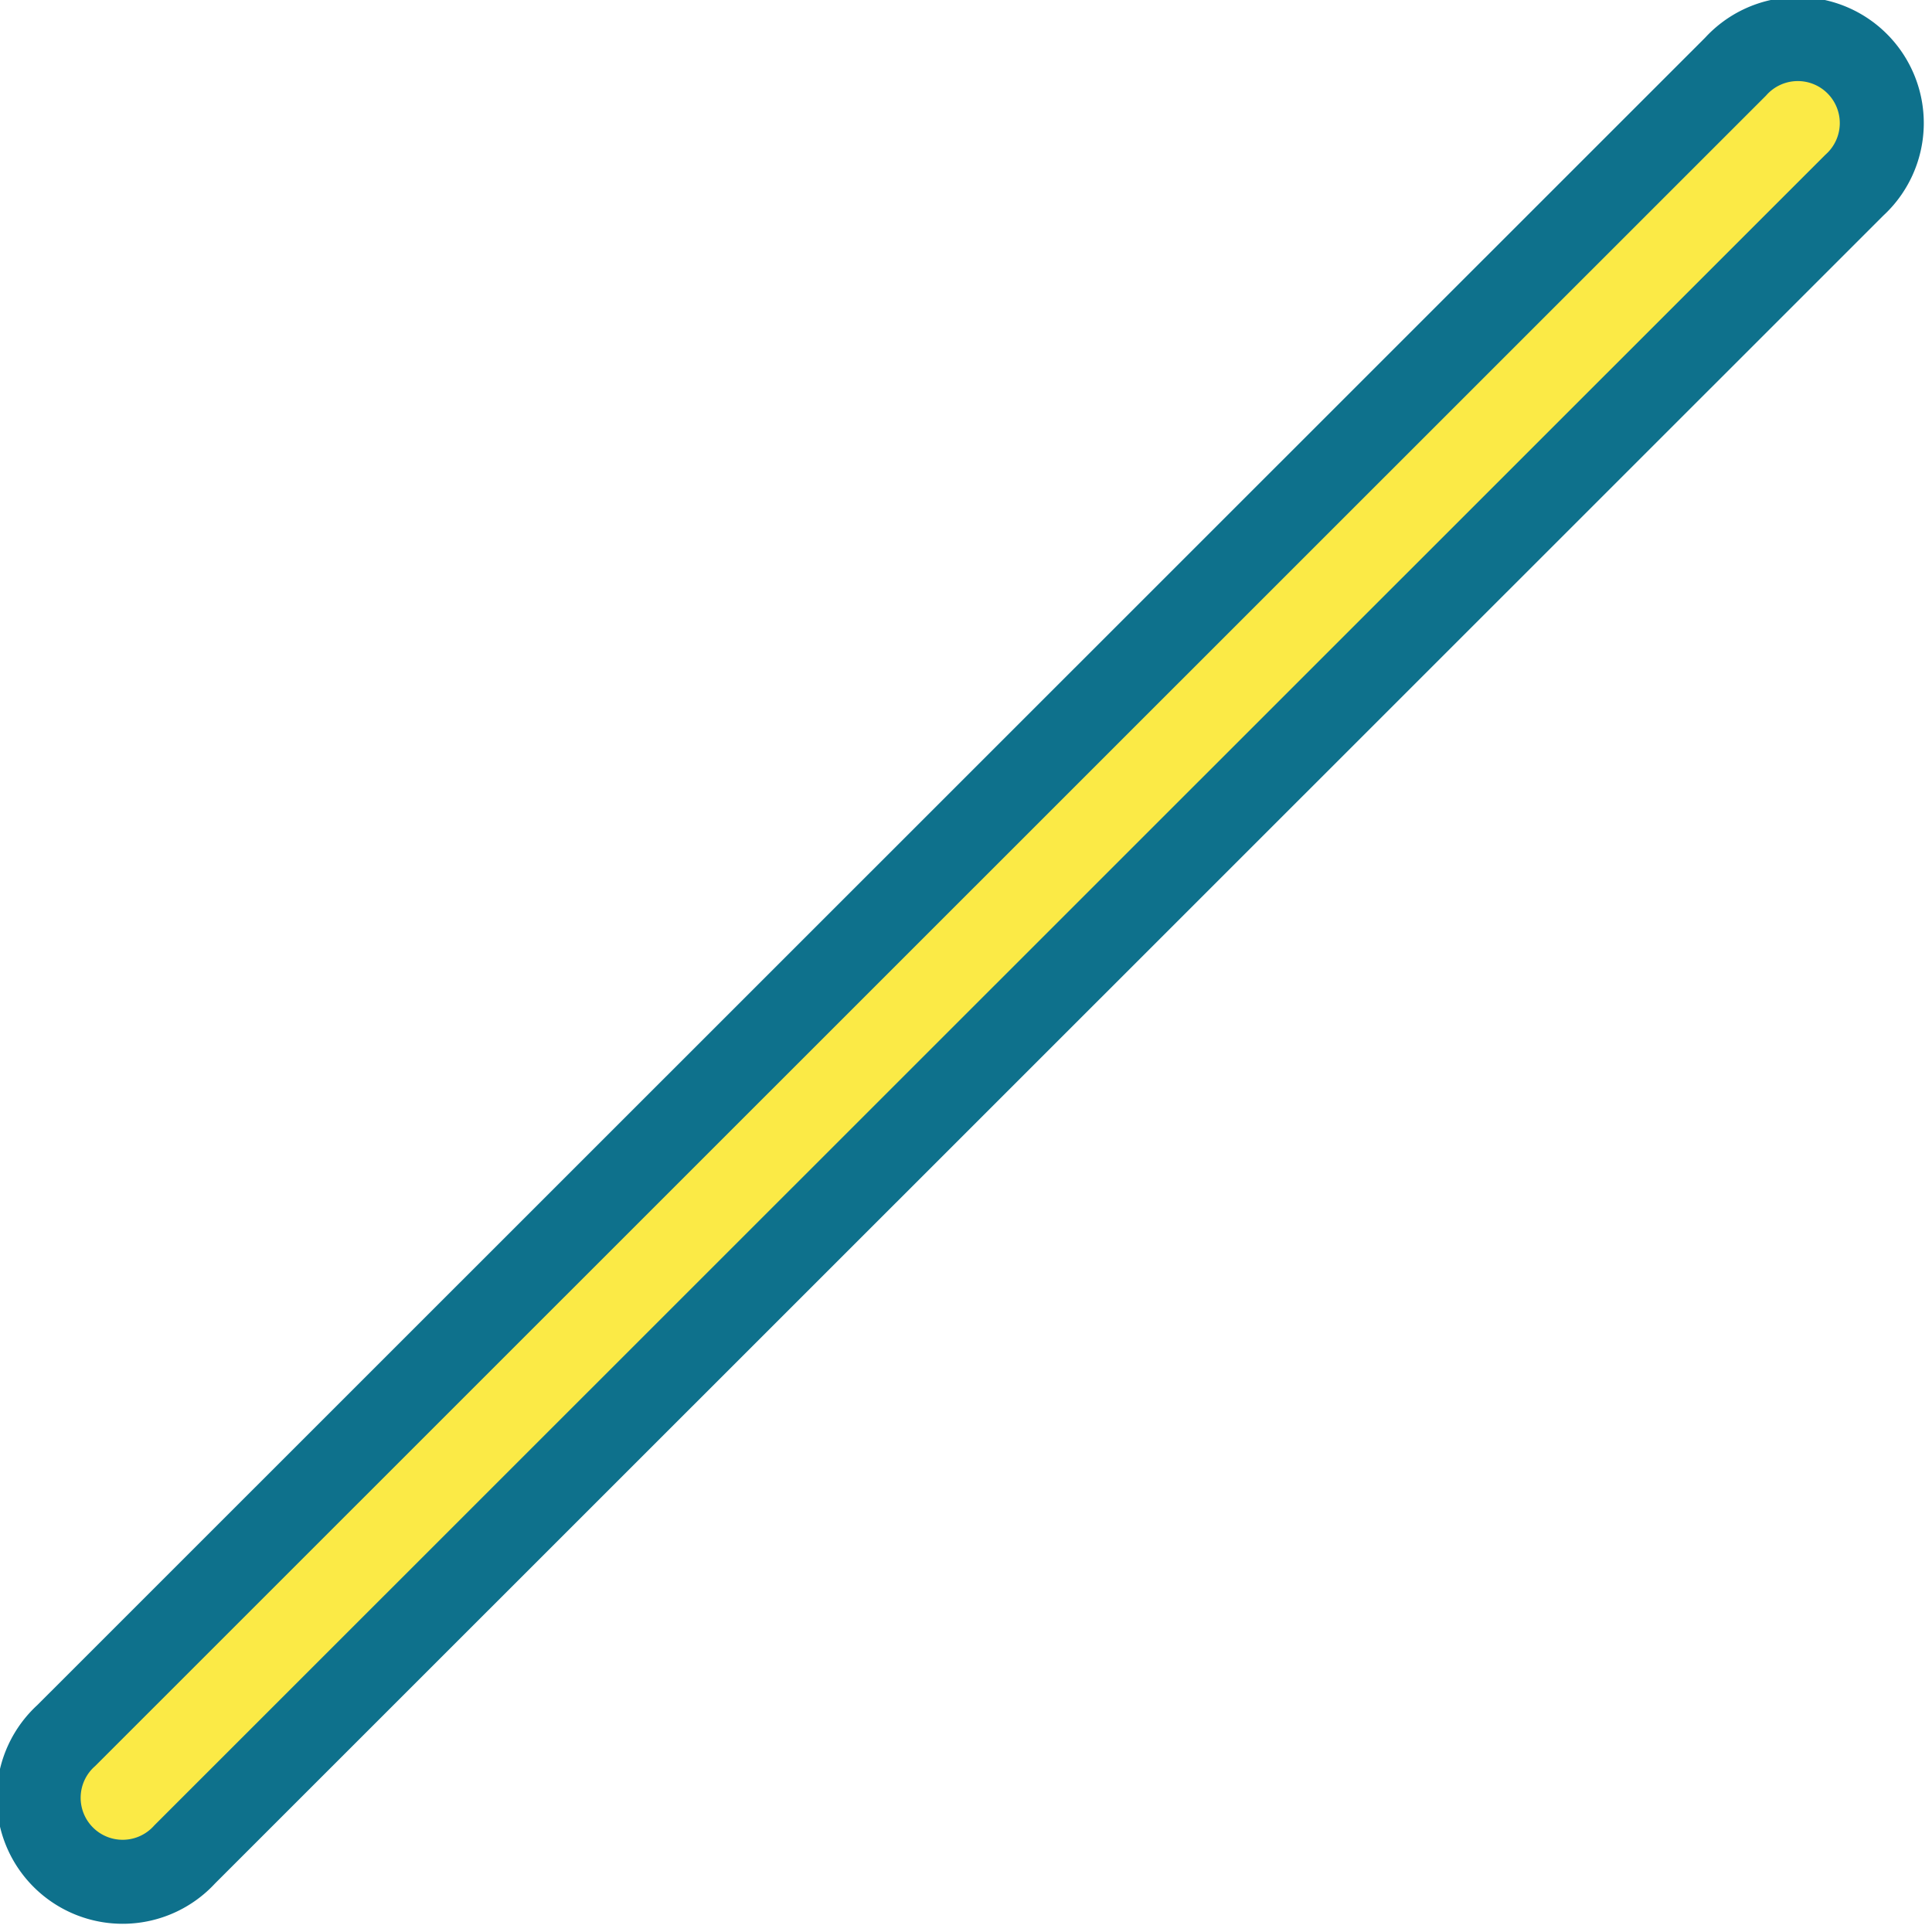 <svg xmlns="http://www.w3.org/2000/svg" width="46" height="46"><path fill="#FBEA46" stroke="#0E718C" stroke-width="2" d="M41.32 1.59a2 2 0 1 1 2.83 2.82L4.4 44.15a2 2 0 1 1-2.82-2.83L41.32 1.59z"/></svg>